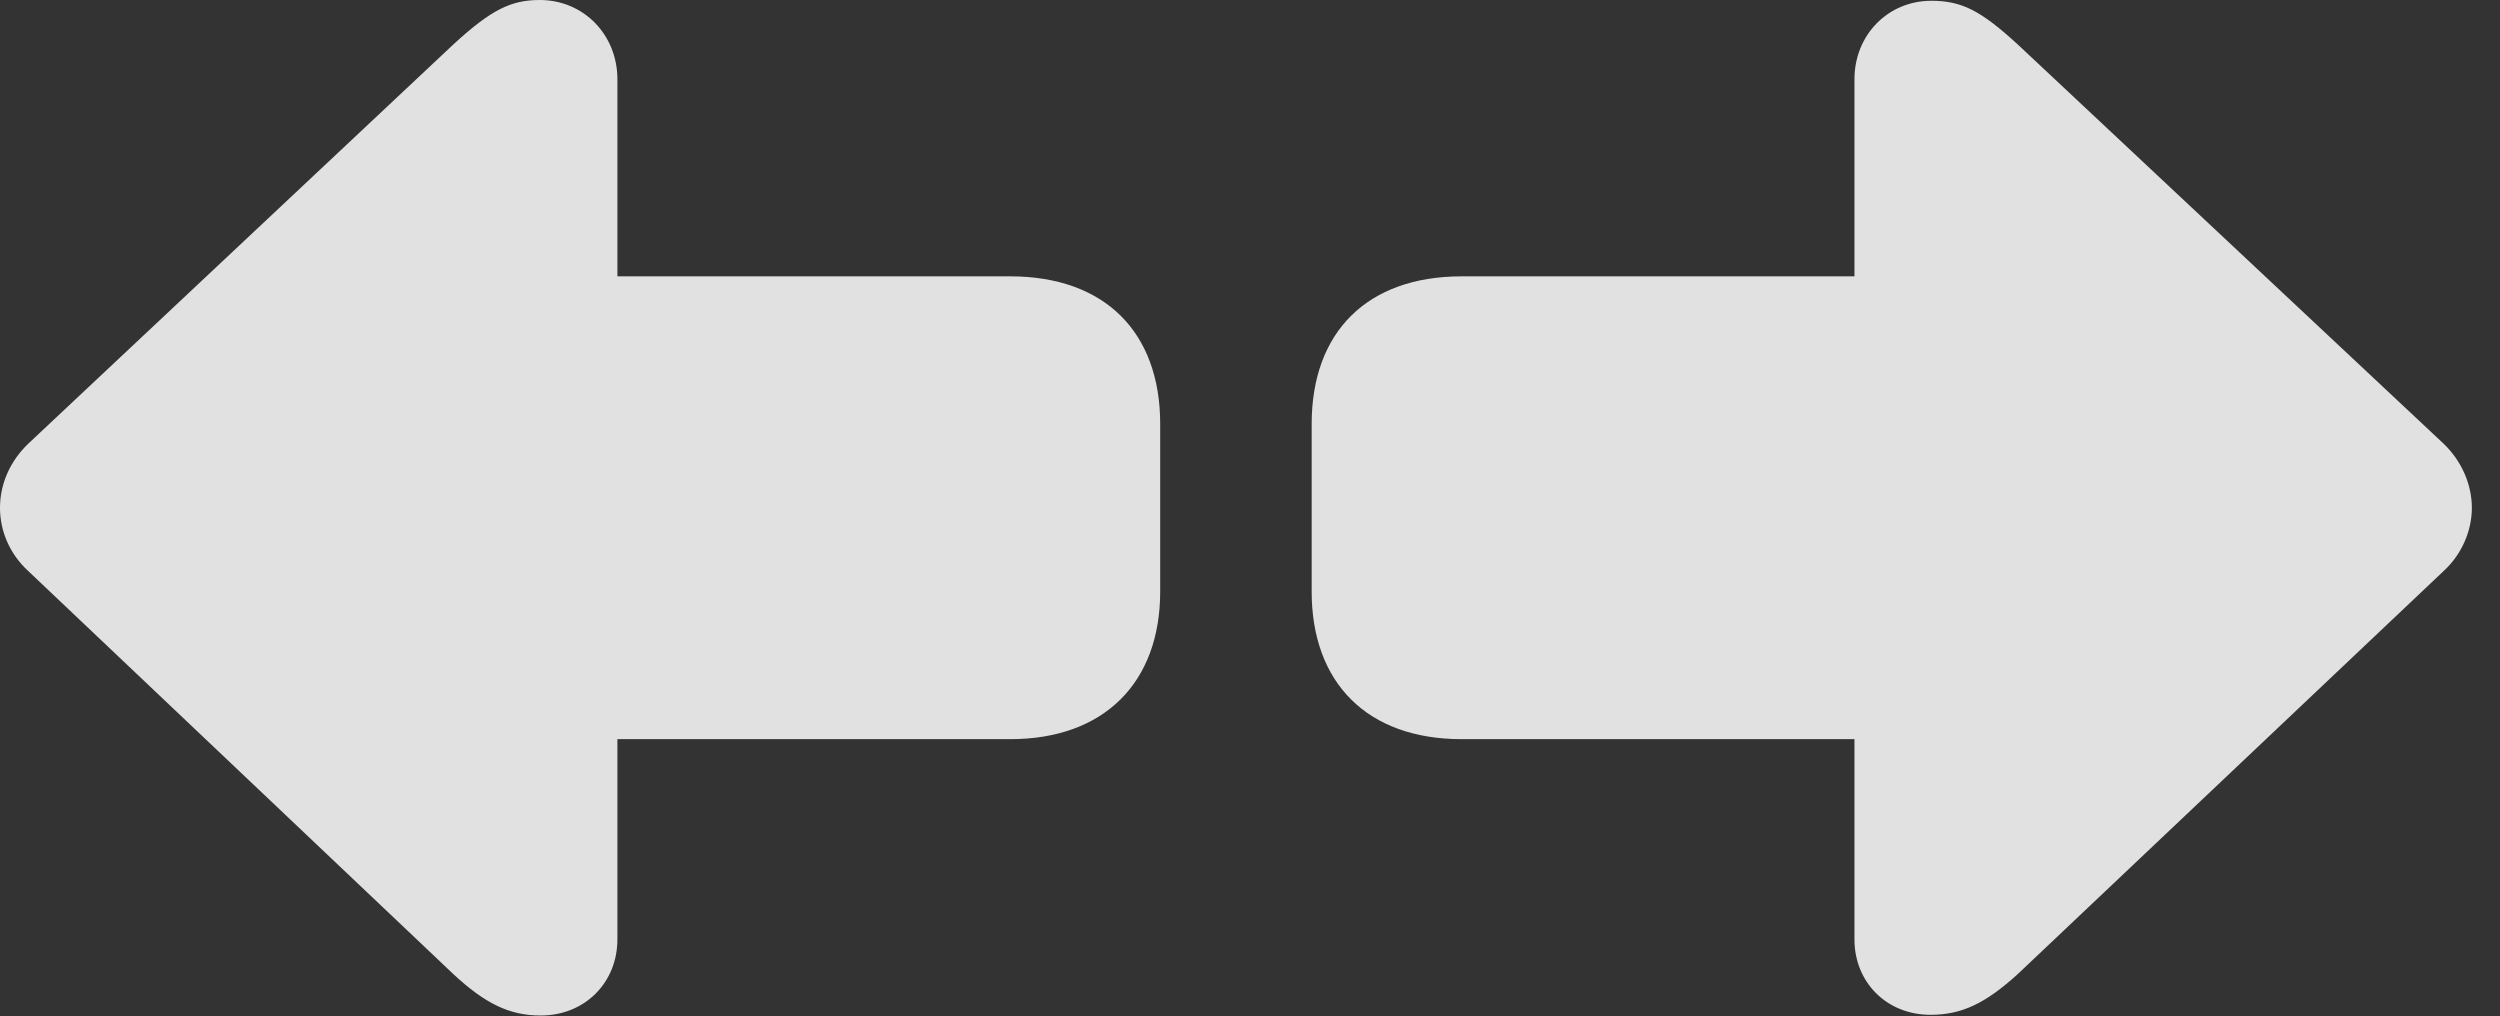 <?xml version="1.0" encoding="UTF-8"?>
<!--Generator: Apple Native CoreSVG 326-->
<!DOCTYPE svg
PUBLIC "-//W3C//DTD SVG 1.1//EN"
       "http://www.w3.org/Graphics/SVG/1.1/DTD/svg11.dtd">
<svg version="1.1" xmlns="http://www.w3.org/2000/svg" xmlns:xlink="http://www.w3.org/1999/xlink" viewBox="0 0 32.07 13.037">
 <rect x="0" y="0" width="32.07" height="13.037" fill="#333333" stroke="none"/>
 <g>
  <rect height="13.037" opacity="0" width="32.07" x="0" y="0"/>
  <path d="M0 6.514C0 6.816 0.127 7.109 0.361 7.324L5.82 12.5C6.221 12.871 6.533 13.027 6.934 13.027C7.51 13.027 7.92 12.598 7.92 12.051L7.92 9.482L12.959 9.482C14.16 9.482 14.883 8.76 14.883 7.588L14.883 5.439C14.883 4.258 14.17 3.545 12.959 3.545L7.92 3.545L7.92 1.016C7.92 0.449 7.49 0 6.924 0C6.553 0 6.299 0.127 5.82 0.566L0.361 5.693C0.127 5.918 0 6.211 0 6.514ZM31.709 6.514C31.709 6.221 31.582 5.918 31.348 5.693L25.879 0.566C25.41 0.137 25.166 0.01 24.775 0.01C24.219 0.01 23.789 0.449 23.789 1.016L23.789 3.545L18.75 3.545C17.539 3.545 16.826 4.258 16.826 5.439L16.826 7.588C16.826 8.76 17.539 9.482 18.75 9.482L23.789 9.482L23.789 12.051C23.789 12.598 24.199 13.018 24.766 13.018C25.176 13.018 25.479 12.861 25.879 12.5L31.348 7.324C31.582 7.109 31.709 6.807 31.709 6.514Z" fill="white" fill-opacity="0.85"/>
 </g>
</svg>
